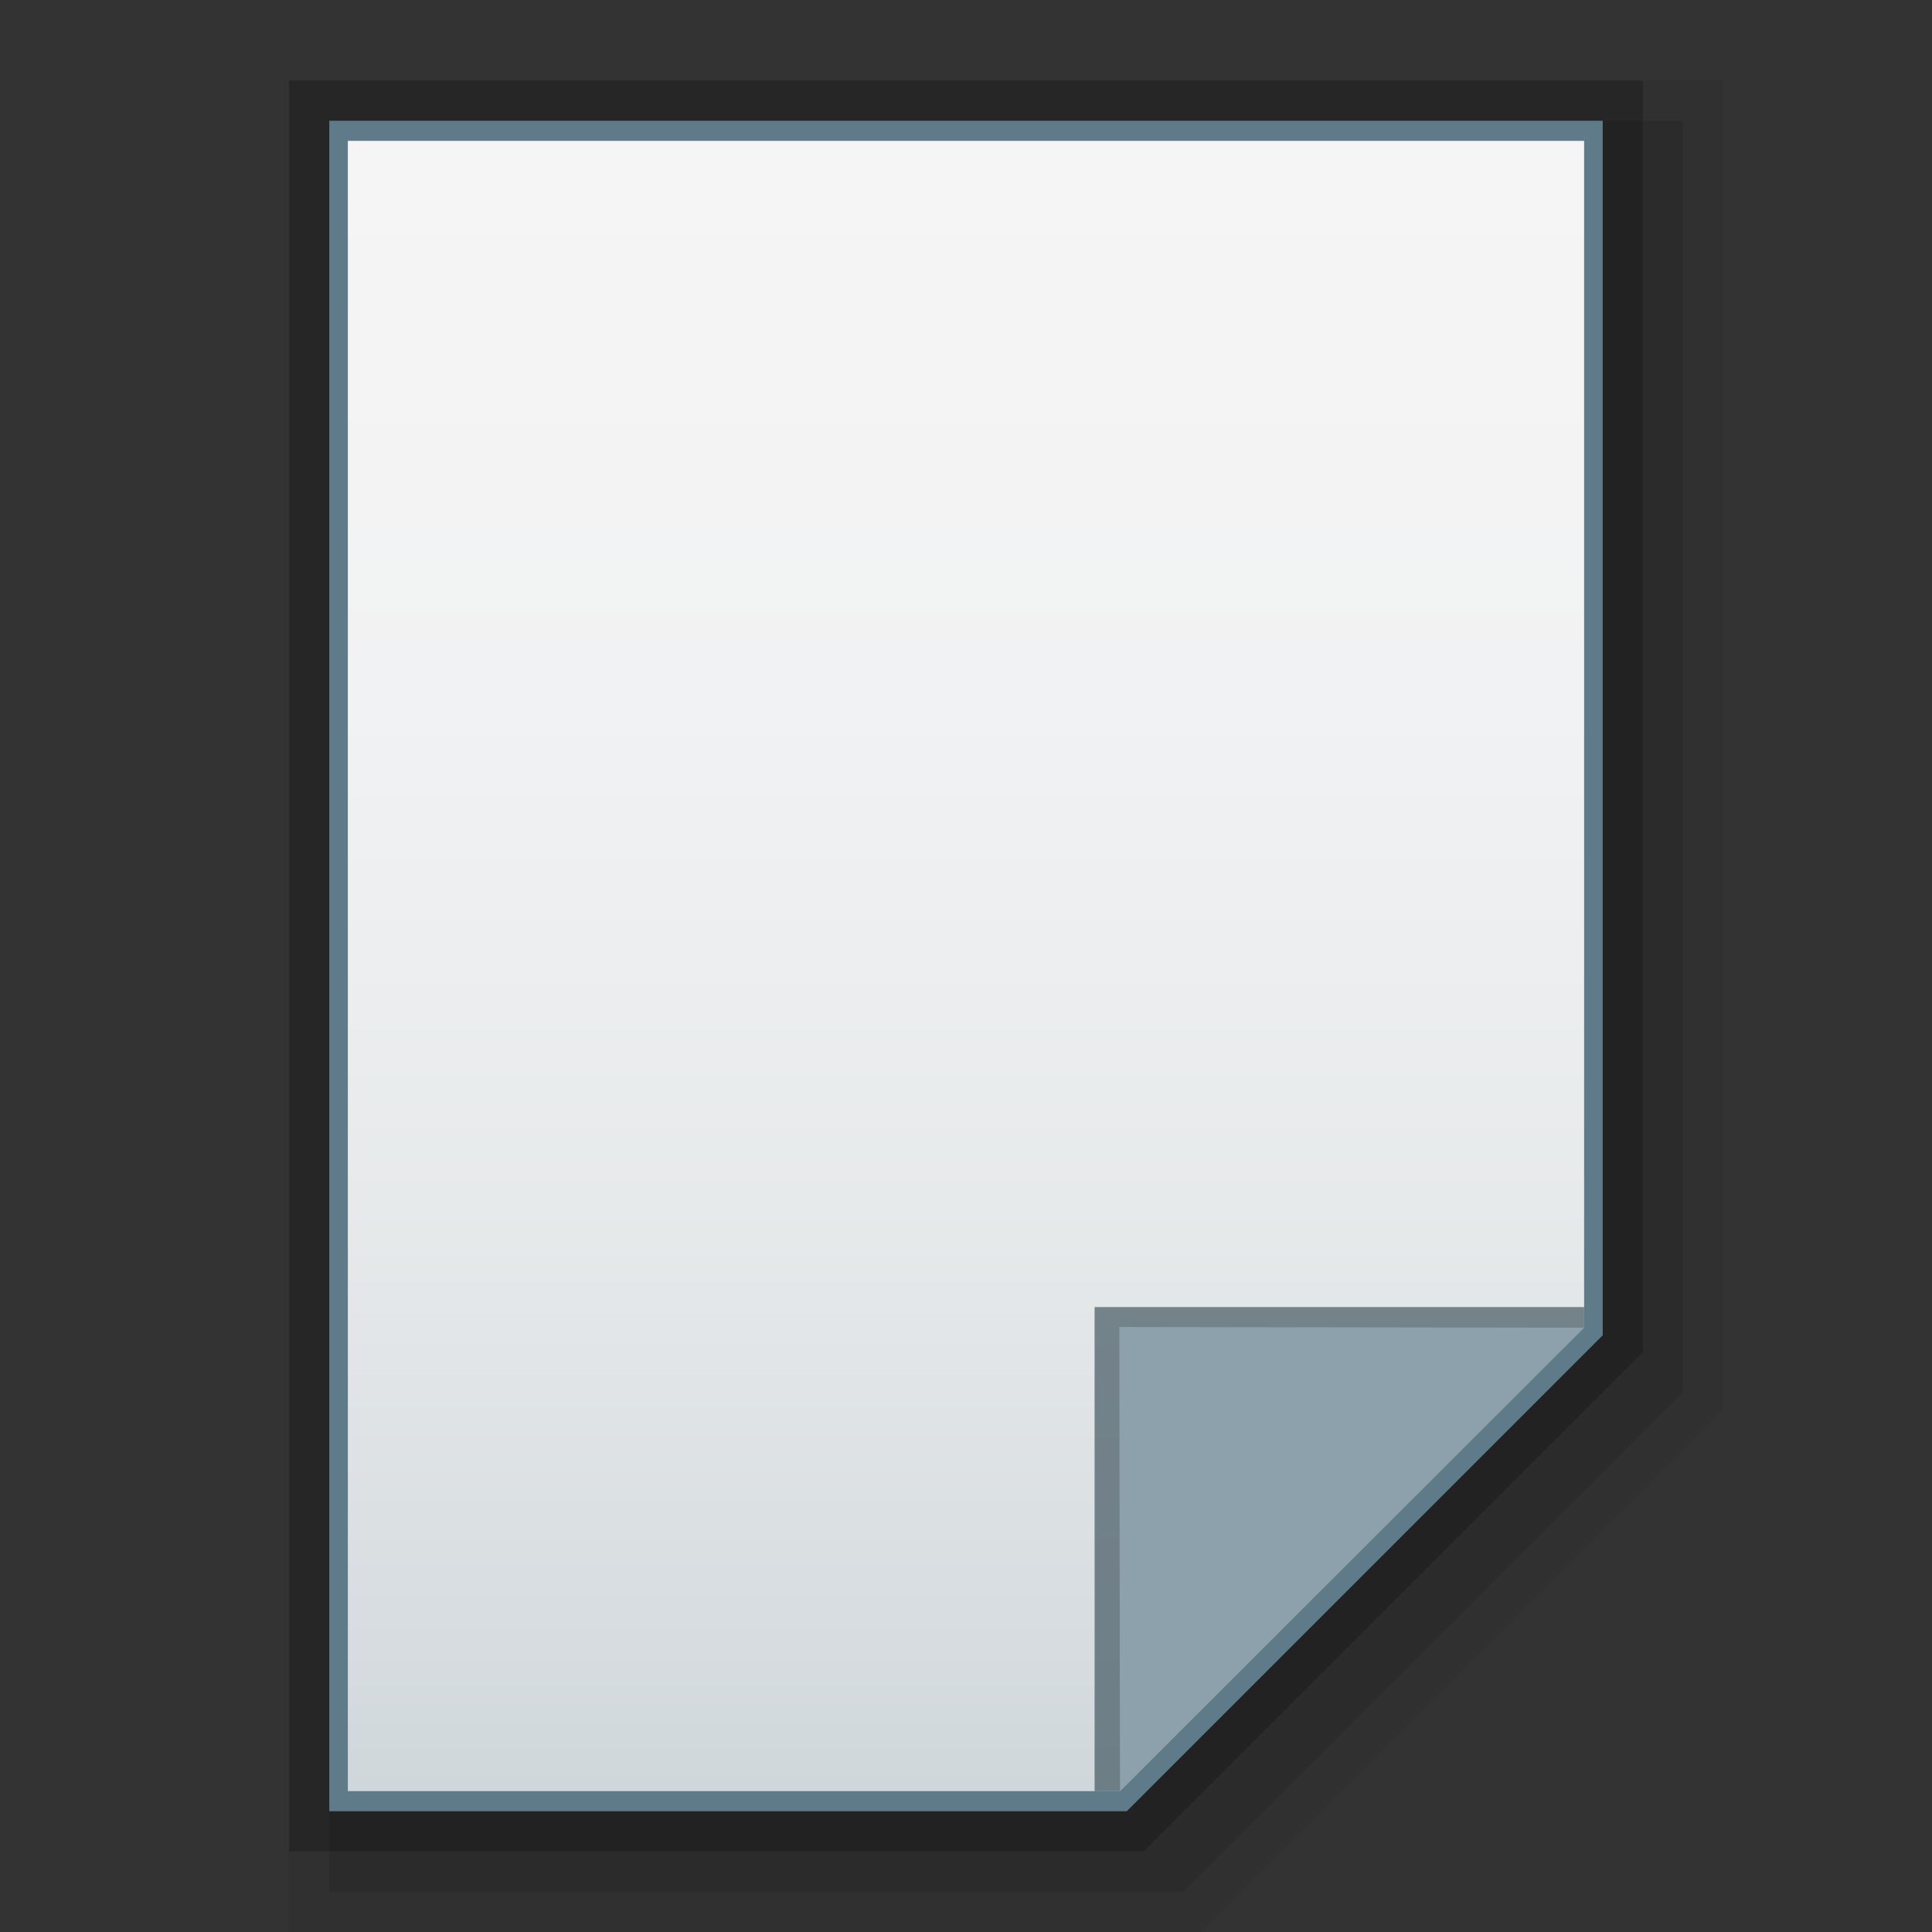 <?xml version="1.0" encoding="utf-8"?>
<!-- Generator: Adobe Illustrator 16.0.0, SVG Export Plug-In . SVG Version: 6.00 Build 0)  -->
<!DOCTYPE svg PUBLIC "-//W3C//DTD SVG 1.1//EN" "http://www.w3.org/Graphics/SVG/1.1/DTD/svg11.dtd">
<svg version="1.1" id="图层_1" xmlns="http://www.w3.org/2000/svg" xmlns:xlink="http://www.w3.org/1999/xlink" x="0px" y="0px"
	 width="48px" height="48px" viewBox="0 0 48 48" enable-background="new 0 0 48 48" xml:space="preserve">
<rect x="0" y="0" width="48" height="48" fill="#333333" stroke="none"/>
<polygon opacity="0.06" points="7.181,48 7.181,2 42.819,2 42.819,35.003 29.821,48 "/>
<polygon opacity="0.1" points="8.181,47 8.181,3 41.819,3 41.819,34.589 29.407,47 "/>
<polygon opacity="0.2" points="7.181,46 7.181,2 40.819,2 40.819,33.589 28.408,46 "/>
<polygon fill="#5F7B89" points="8.181,45 8.181,3 39.819,3 39.819,33.175 27.994,45 "/>
<g>
	<g>
		
			<linearGradient id="SVGID_1_" gradientUnits="userSpaceOnUse" x1="65.601" y1="422.399" x2="65.601" y2="463.4" gradientTransform="matrix(1 0 0 1 -41.6 -418.9)">
			<stop  offset="0" style="stop-color:#F6F5F5"/>
			<stop  offset="0.341" style="stop-color:#F1F2F3"/>
			<stop  offset="0.643" style="stop-color:#E7EAEB"/>
			<stop  offset="0.93" style="stop-color:#D5DBDF"/>
			<stop  offset="1" style="stop-color:#CFD7DB"/>
		</linearGradient>
		<polygon fill="url(#SVGID_1_)" points="8.642,44.5 8.642,3.5 39.357,3.5 39.357,32.969 27.826,44.5 		"/>
	</g>
	<polygon fill="#455963" fill-opacity="0.7" points="39.357,32.969 39.357,32.473 27.195,32.473 27.195,44.5 27.826,44.5 	"/>
	<path fill="#8DA1AC" d="M27.81,32.969l11.548,0.018L27.826,44.5L27.81,32.969z"/>
</g>
</svg>
